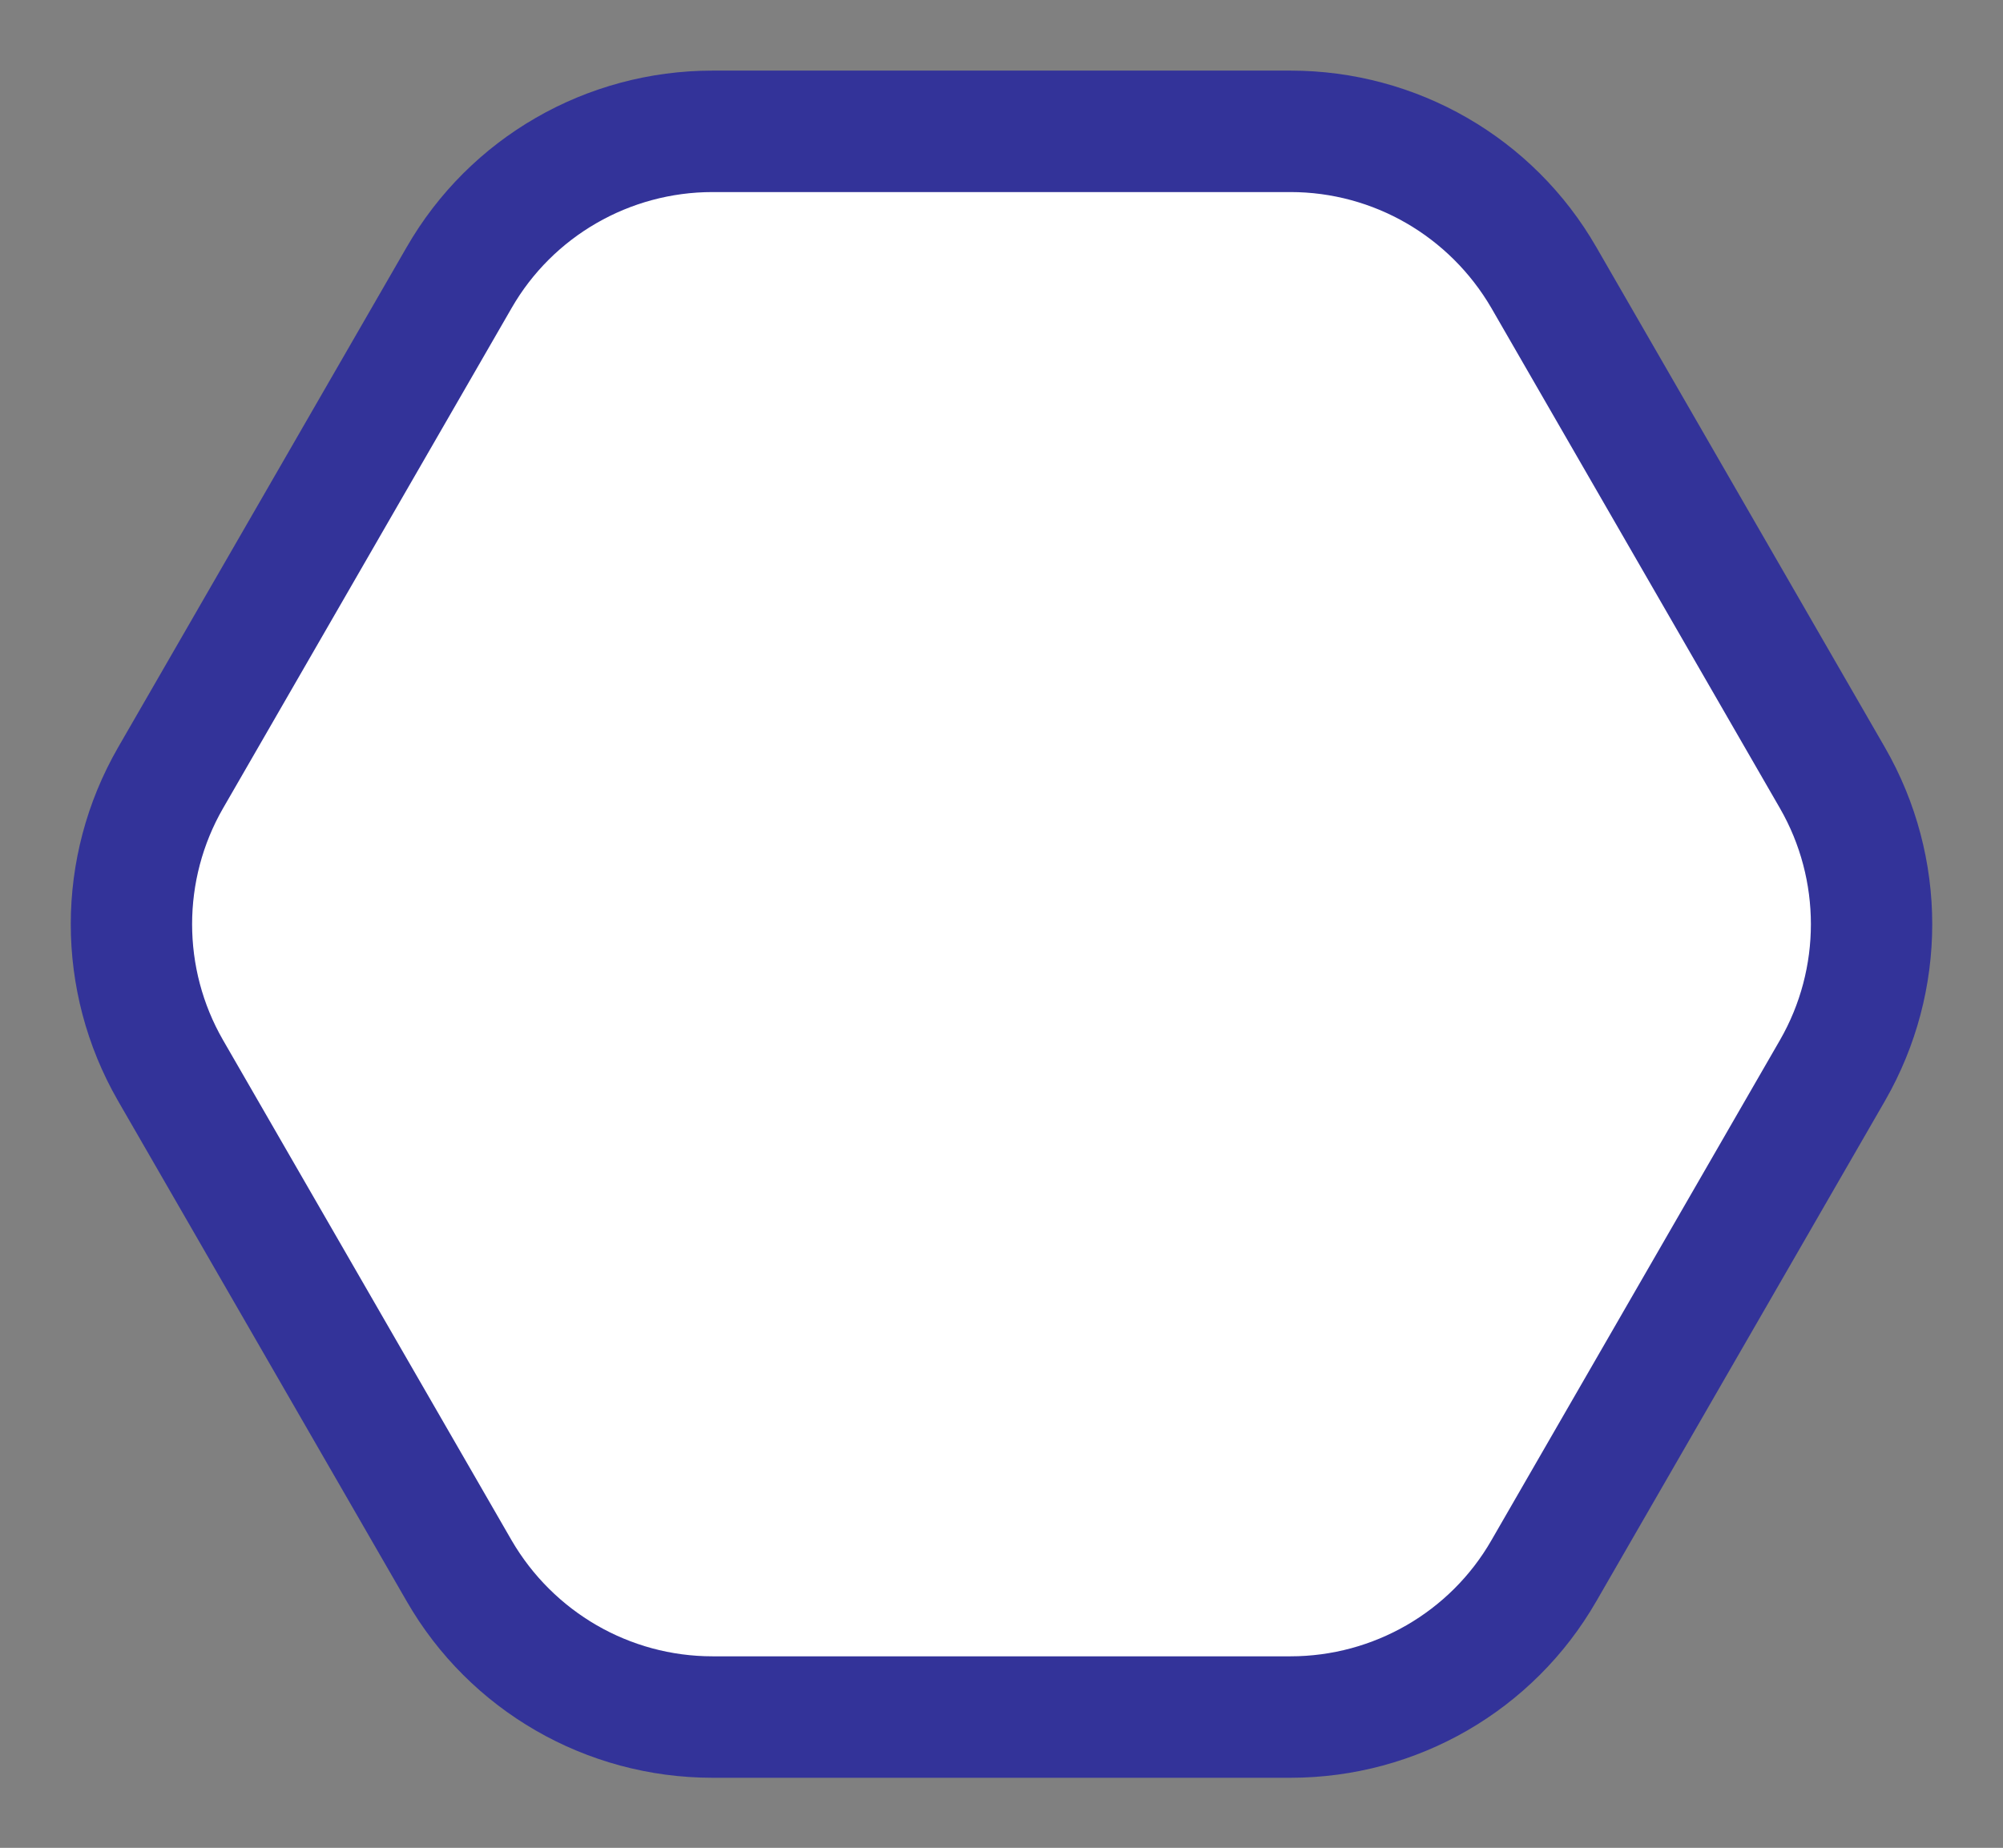 <?xml version="1.0" encoding="UTF-8"?>
<svg id="Camada_1" data-name="Camada 1" xmlns="http://www.w3.org/2000/svg" viewBox="0 0 35.45 32.71">
  <rect x="0" y="0" width="35.45" height="32.71" fill="#808080" stroke="none"/>
  <defs>
    <style>
      .cls-1 {
        fill: #fff;
      }

      .cls-1, .cls-2 {
        stroke: #339;
      stroke-width: 0.8px;
      }

      .cls-2 {
        fill: #339;
      stroke-width: 2.5px;
      }
    </style>
  </defs>
  <path class="cls-2" d="m3.17,18.86c-.89-1.55-.89-3.45,0-5l5.11-8.86c.89-1.55,2.54-2.5,4.33-2.5h10.23c1.79,0,3.44.95,4.33,2.5l5.11,8.86c.89,1.55.89,3.45,0,5l-5.11,8.86c-.89,1.55-2.54,2.5-4.33,2.5h-10.23c-1.79,0-3.44-.95-4.33-2.5l-5.11-8.86Z"/>
  <path class="cls-1" d="m3.6,14.11l5.11-8.86c.8-1.39,2.29-2.25,3.9-2.25h10.23c1.61,0,3.09.86,3.9,2.25l5.11,8.86c.8,1.39.8,3.11,0,4.5l-5.11,8.86c-.8,1.39-2.29,2.25-3.9,2.25h-10.23c-1.61,0-3.09-.86-3.9-2.25l-5.11-8.86c-.8-1.39-.8-3.11,0-4.5Z"/>
</svg>